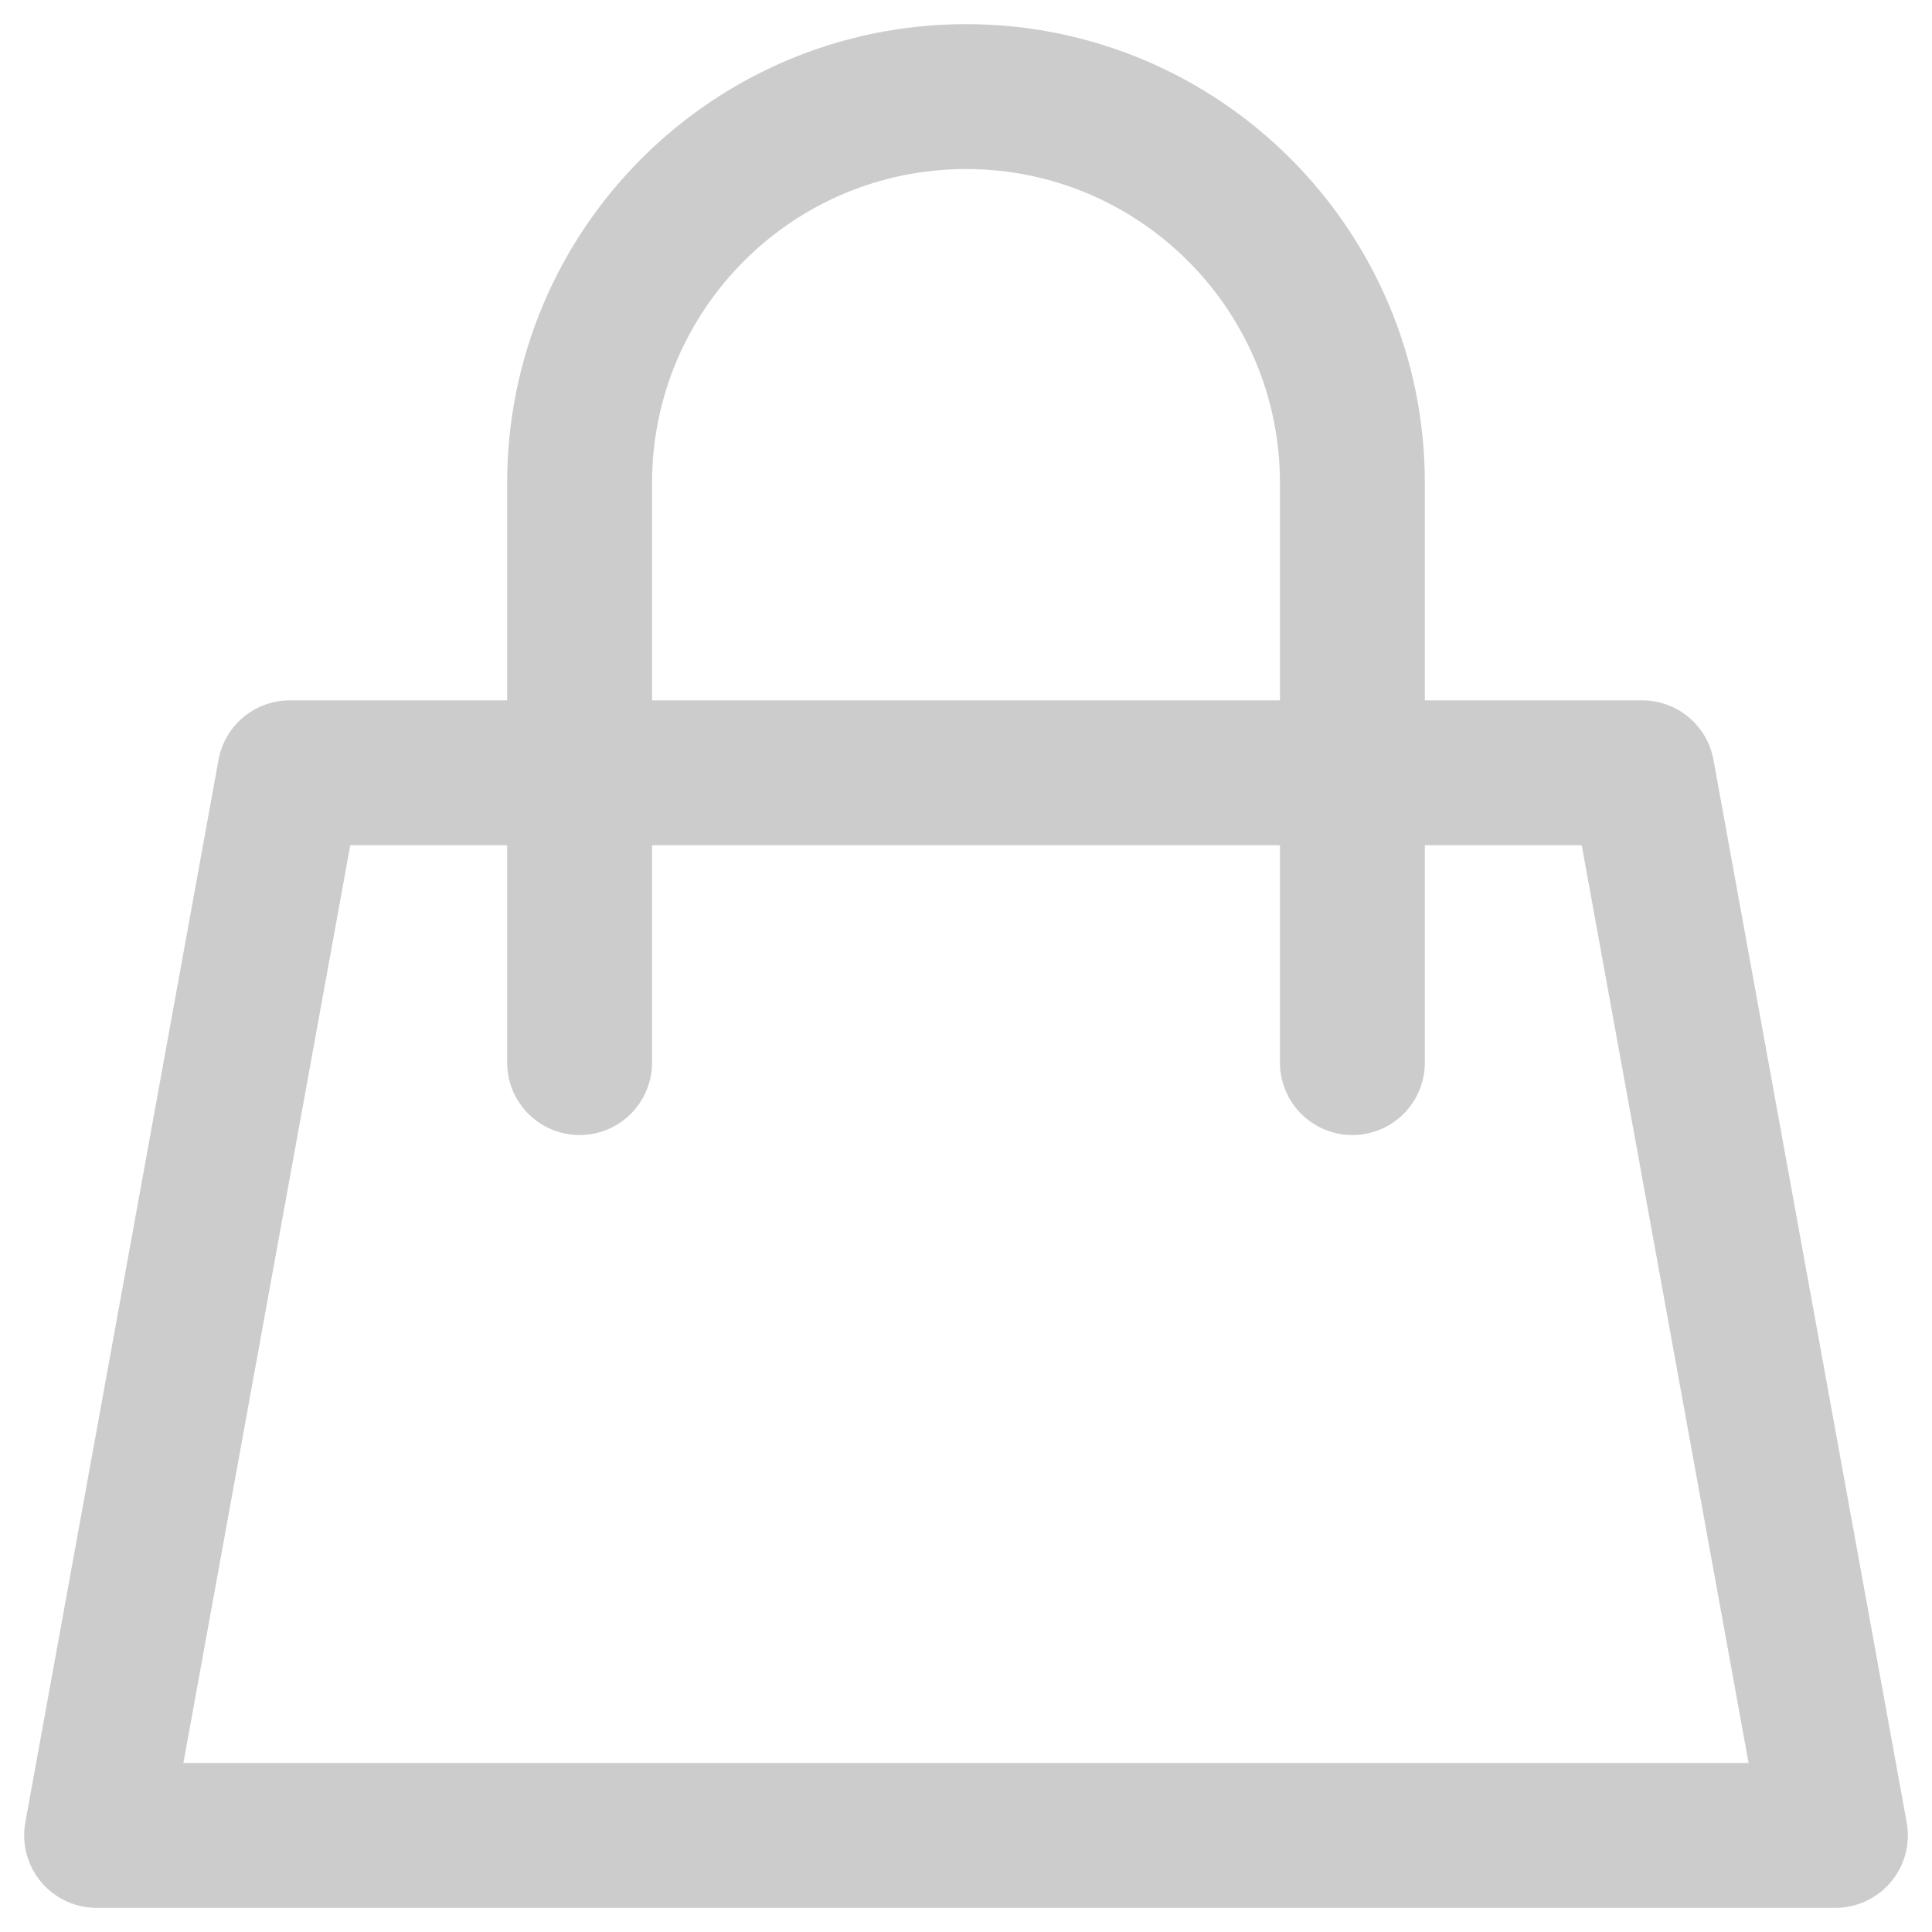 <svg width="20" height="20" viewBox="0 0 20 20" fill="none" xmlns="http://www.w3.org/2000/svg">
<path d="M6 8H3L1 19H19L17 8H14M6 8V5C6 2.791 7.791 1 10 1V1C12.209 1 14 2.791 14 5V8M6 8H14M6 8V11M14 8V11" stroke="#CCCCCC" stroke-width="1.5" stroke-linecap="round" stroke-linejoin="round"/>
</svg>
